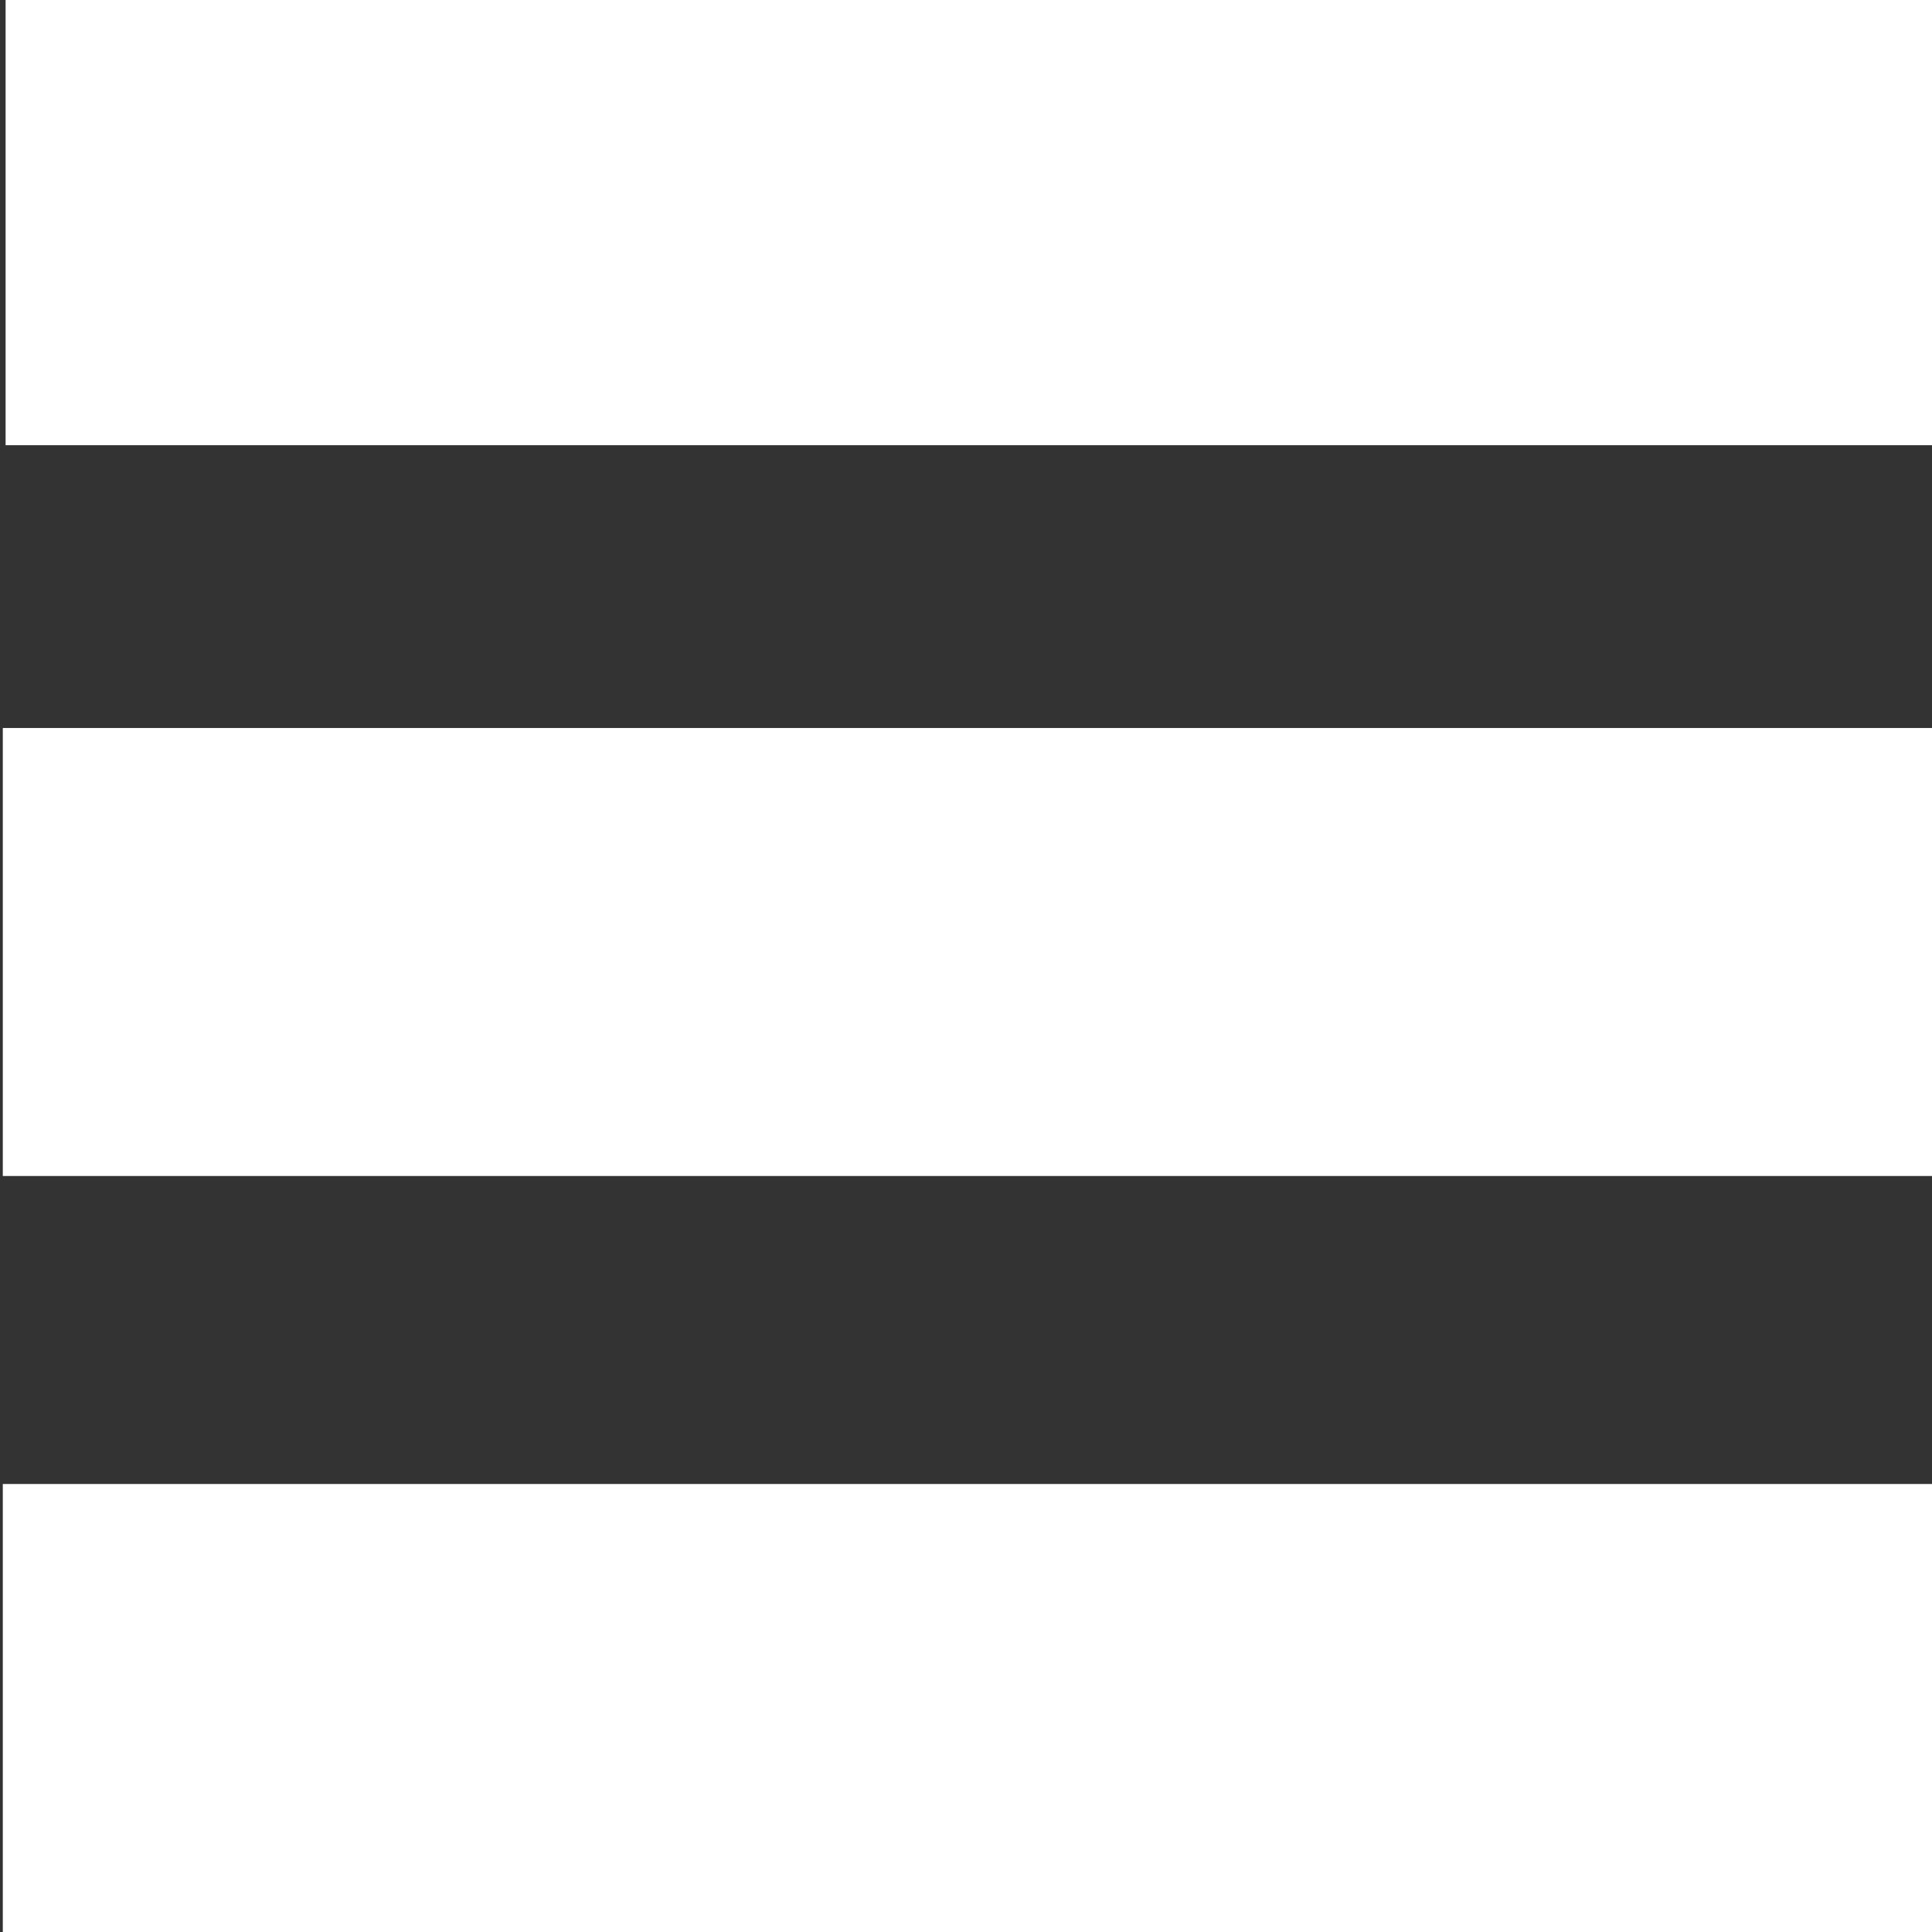 <?xml version="1.0" encoding="utf-8"?>
<!-- Generator: Adobe Illustrator 21.1.0, SVG Export Plug-In . SVG Version: 6.00 Build 0)  -->
<svg version="1.1" id="Calque_1" xmlns="http://www.w3.org/2000/svg" xmlns:xlink="http://www.w3.org/1999/xlink" x="0px" y="0px"
	 viewBox="0 0 69 69" style="enable-background:new 0 0 69 69;" xml:space="preserve">
<rect x="0" y="0" width="69" height="69" fill="#333333" stroke="none"/>
<style type="text/css">
	.st0{fill:none;stroke:#FFFFFF;stroke-width:16;stroke-miterlimit:10;}
</style>
<g>
	<line class="st0" x1="0.2" y1="7.9" x2="69" y2="7.9"/>
</g>
<g>
	<line class="st0" x1="0.1" y1="34" x2="69.2" y2="34"/>
</g>
<g>
	<line class="st0" x1="0.1" y1="61" x2="69.2" y2="61"/>
</g>
</svg>
